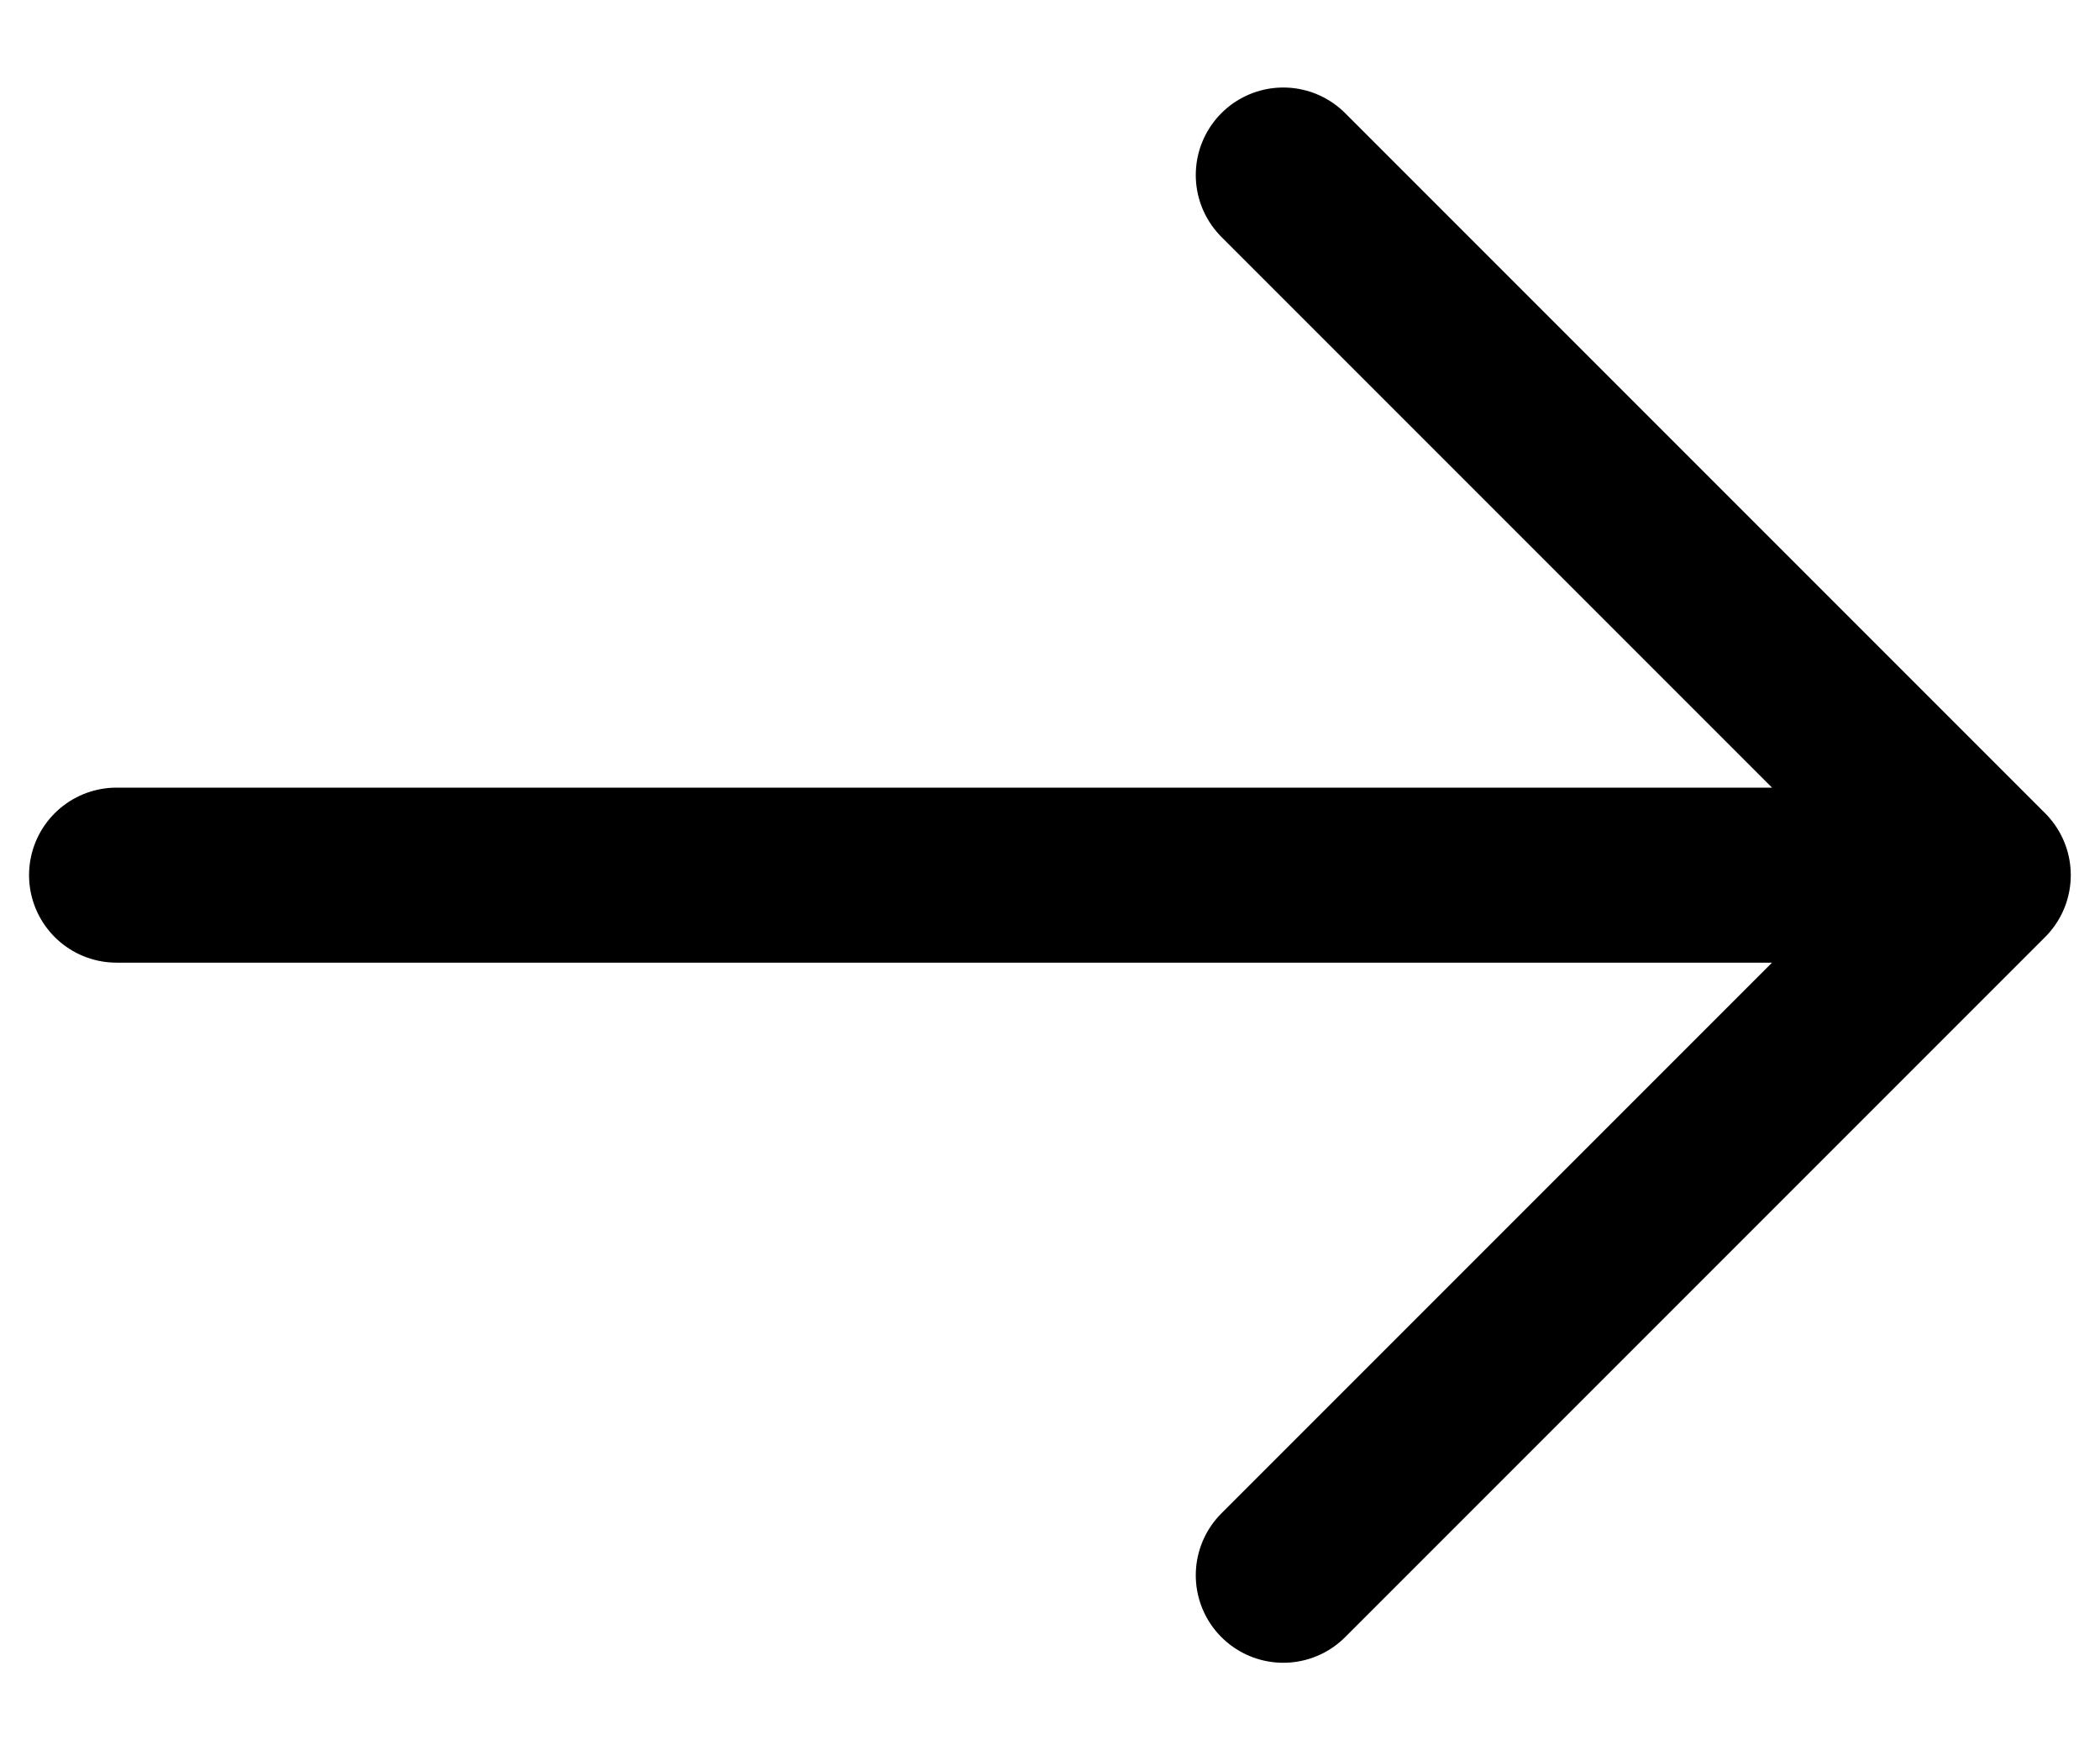<svg width="12" height="10" viewBox="0 0 12 10" fill="none" xmlns="http://www.w3.org/2000/svg">
<path d="M0.666 5H11.333M11.333 5L7.333 9M11.333 5L7.333 1" stroke="black" stroke-linecap="round" stroke-linejoin="round"/>
</svg>
